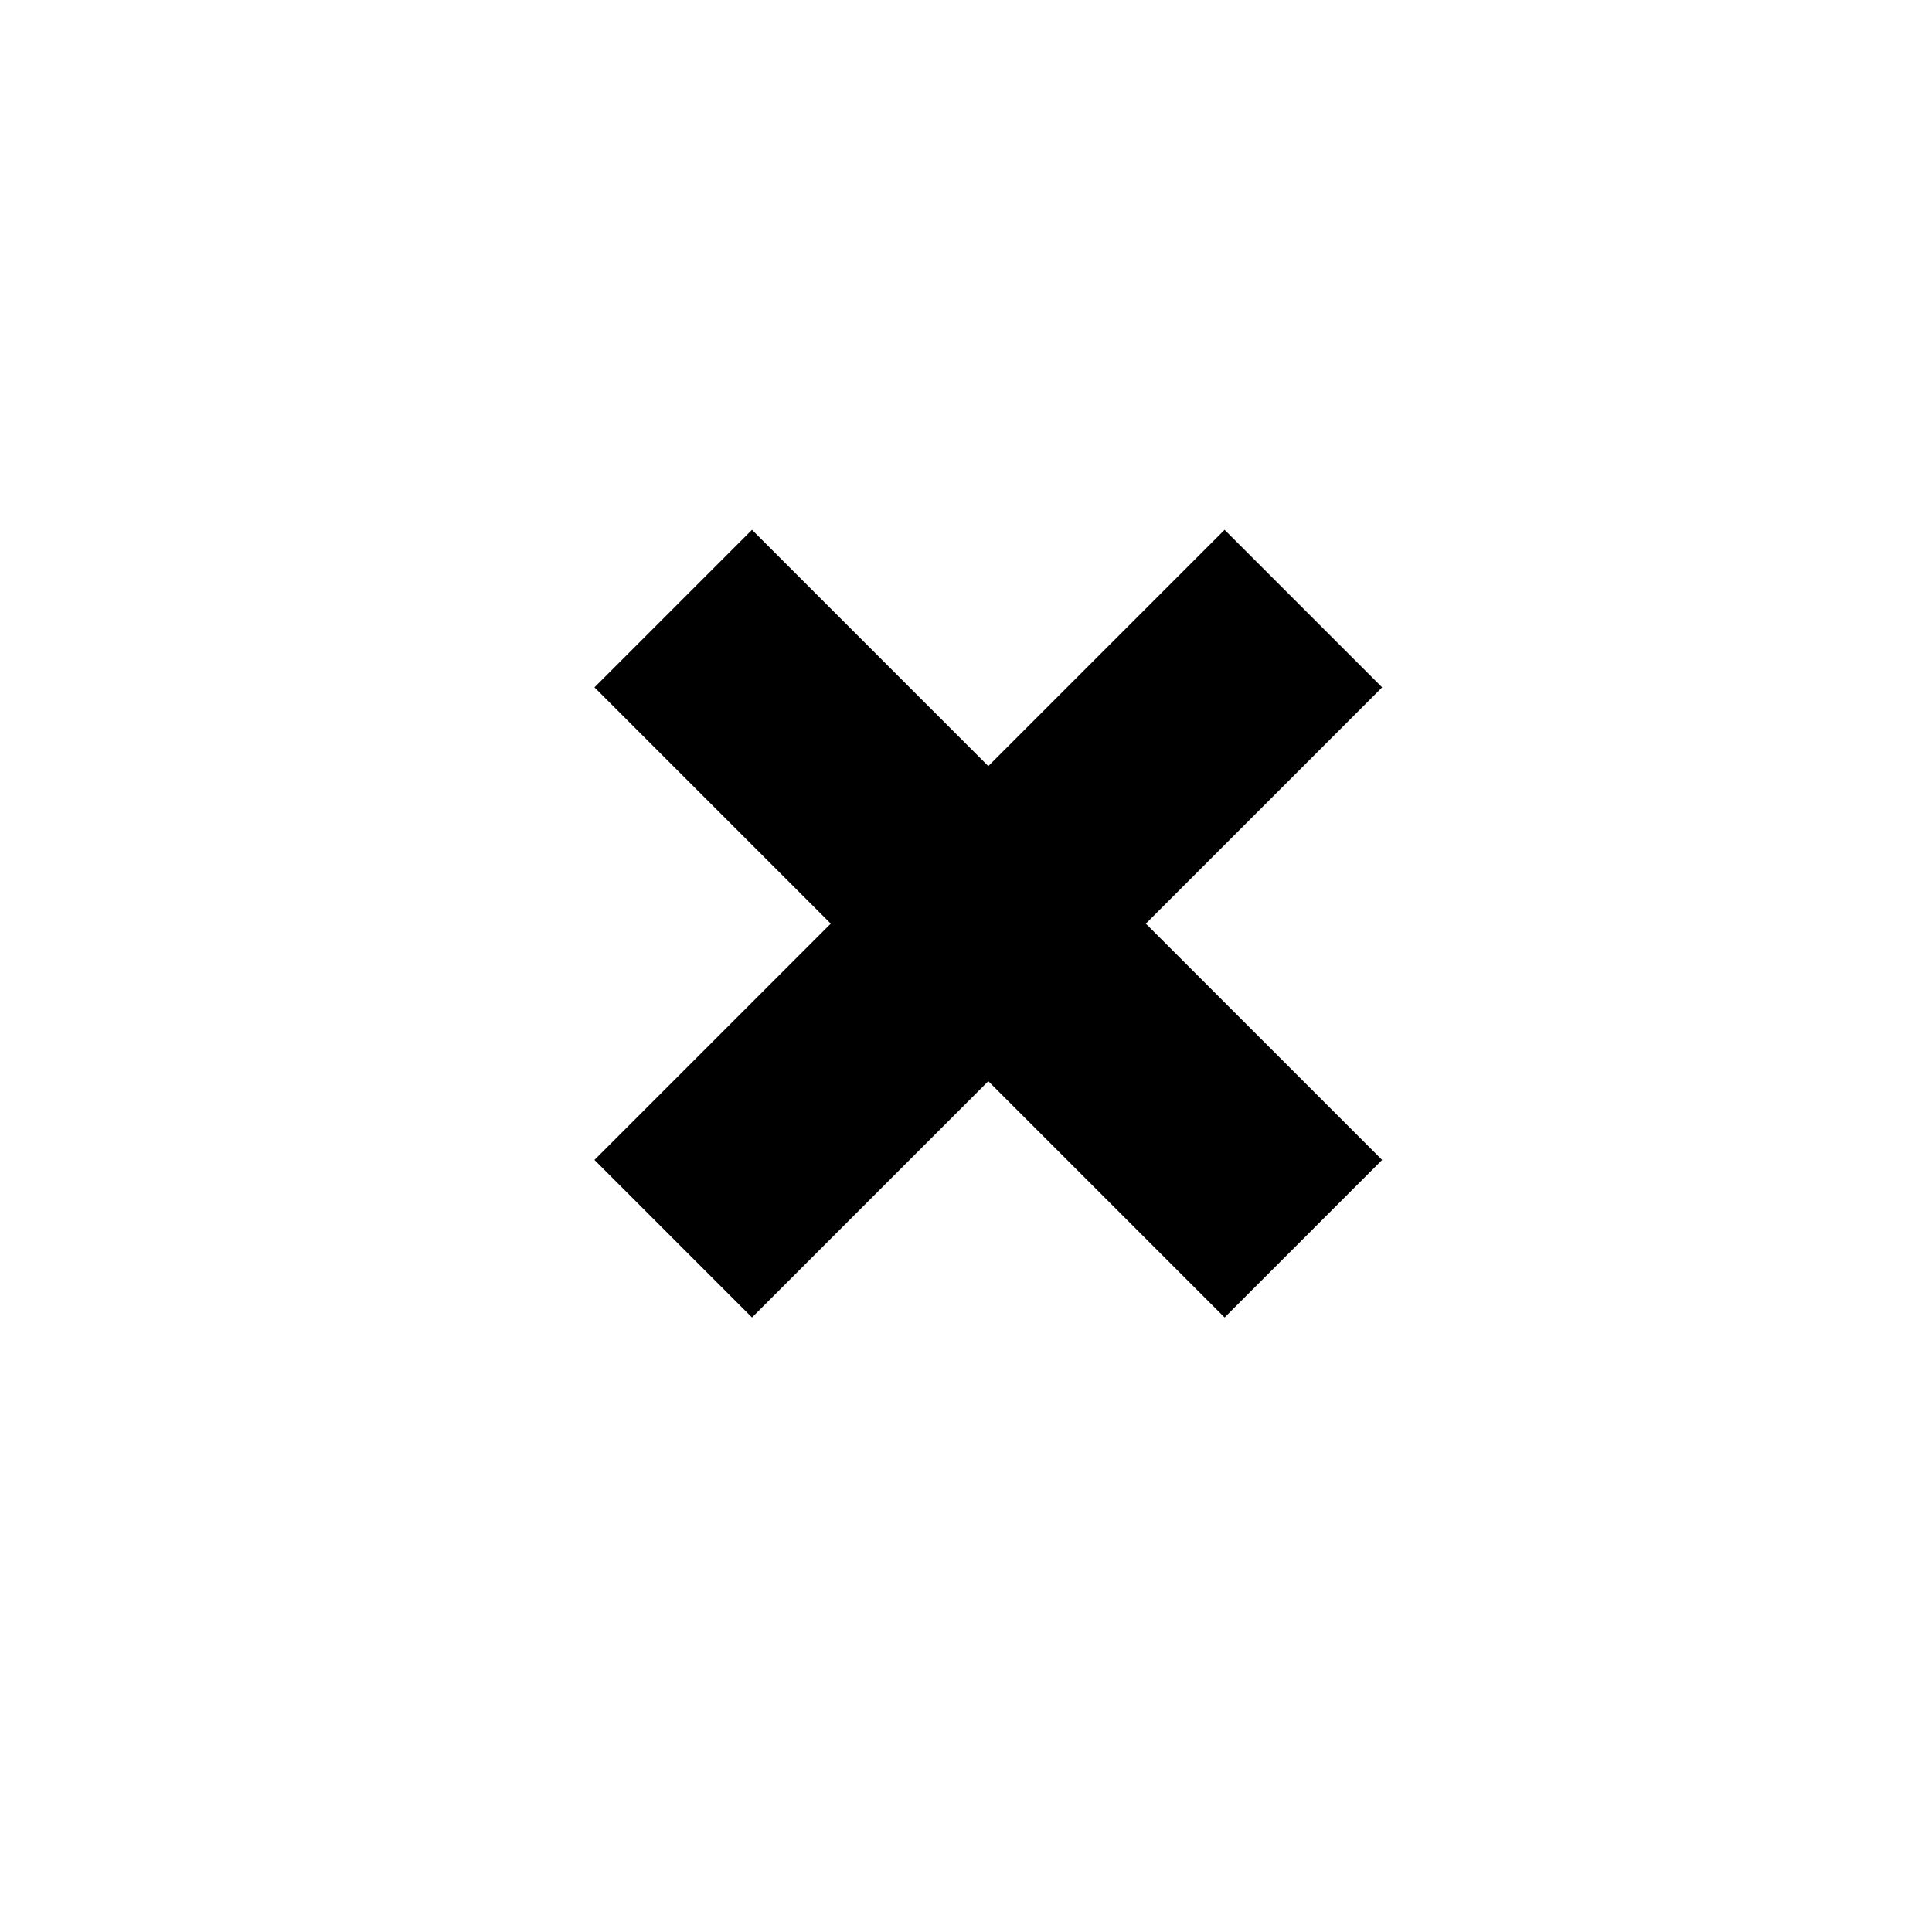 <svg xmlns="http://www.w3.org/2000/svg" xmlns:xlink="http://www.w3.org/1999/xlink" version="1.1" id="Слой_1" x="0px" y="0px" width="26px" height="26px" viewBox="0 0 26 26" enable-background="new 0 0 26 26" xml:space="preserve">
<polygon fill-rule="evenodd" clip-rule="evenodd" points="16.48,7.13 13.3,10.31 10.12,7.13 8,9.25 11.18,12.43 8,15.61   10.12,17.73 13.3,14.55 16.48,17.73 18.6,15.61 15.42,12.43 18.6,9.25 "/>
</svg>